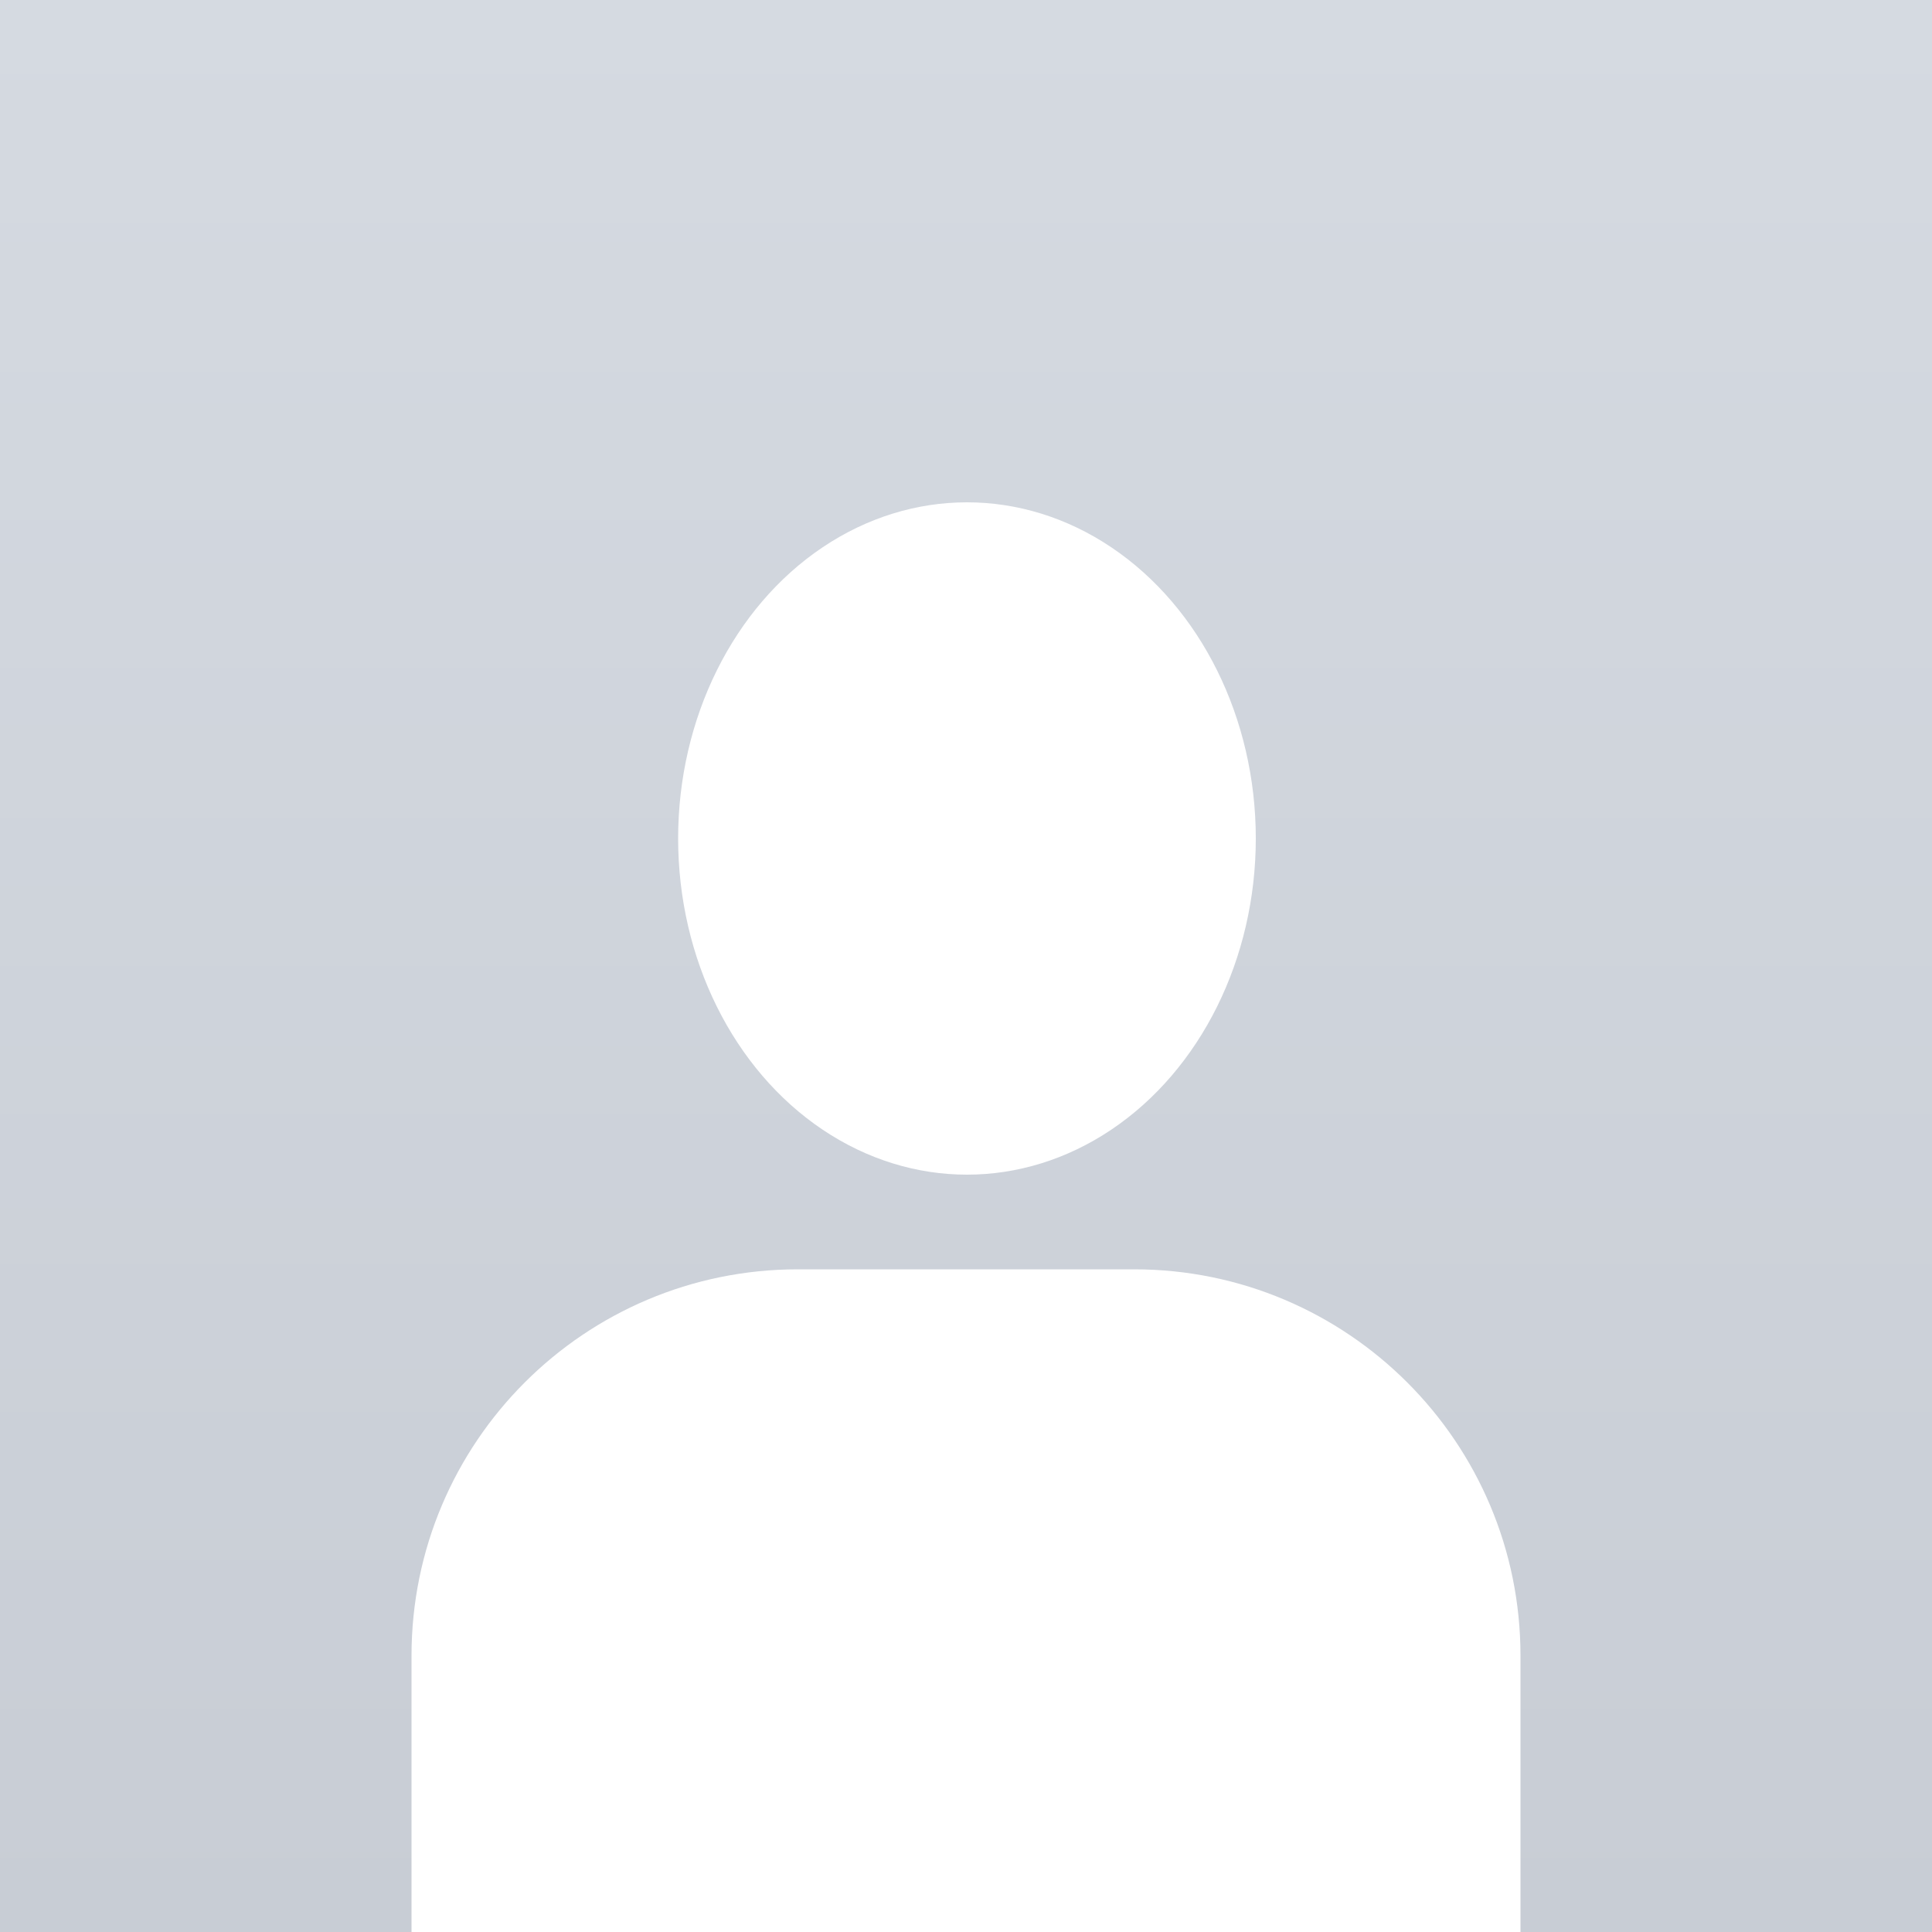 <svg width="1000" height="1000" viewBox="0 0 1000 1000" fill="none" xmlns="http://www.w3.org/2000/svg">
<rect x="0" y="0" width="1000" height="1000" fill="#333333" stroke="none"/>
<rect width="1000" height="1000" fill="url(#paint0_linear_2603_5973)"/>
<ellipse cx="500.5" cy="434" rx="149.5" ry="174" fill="white"/>
<path d="M213 857C213 746.543 302.543 657 413 657H587C697.457 657 787 746.543 787 857V1000H213V857Z" fill="white"/>
<defs>
<linearGradient id="paint0_linear_2603_5973" x1="500" y1="0" x2="500" y2="1000" gradientUnits="userSpaceOnUse">
<stop stop-color="#D5DAE1"/>
<stop offset="1" stop-color="#C8CDD5"/>
</linearGradient>
</defs>
</svg>
